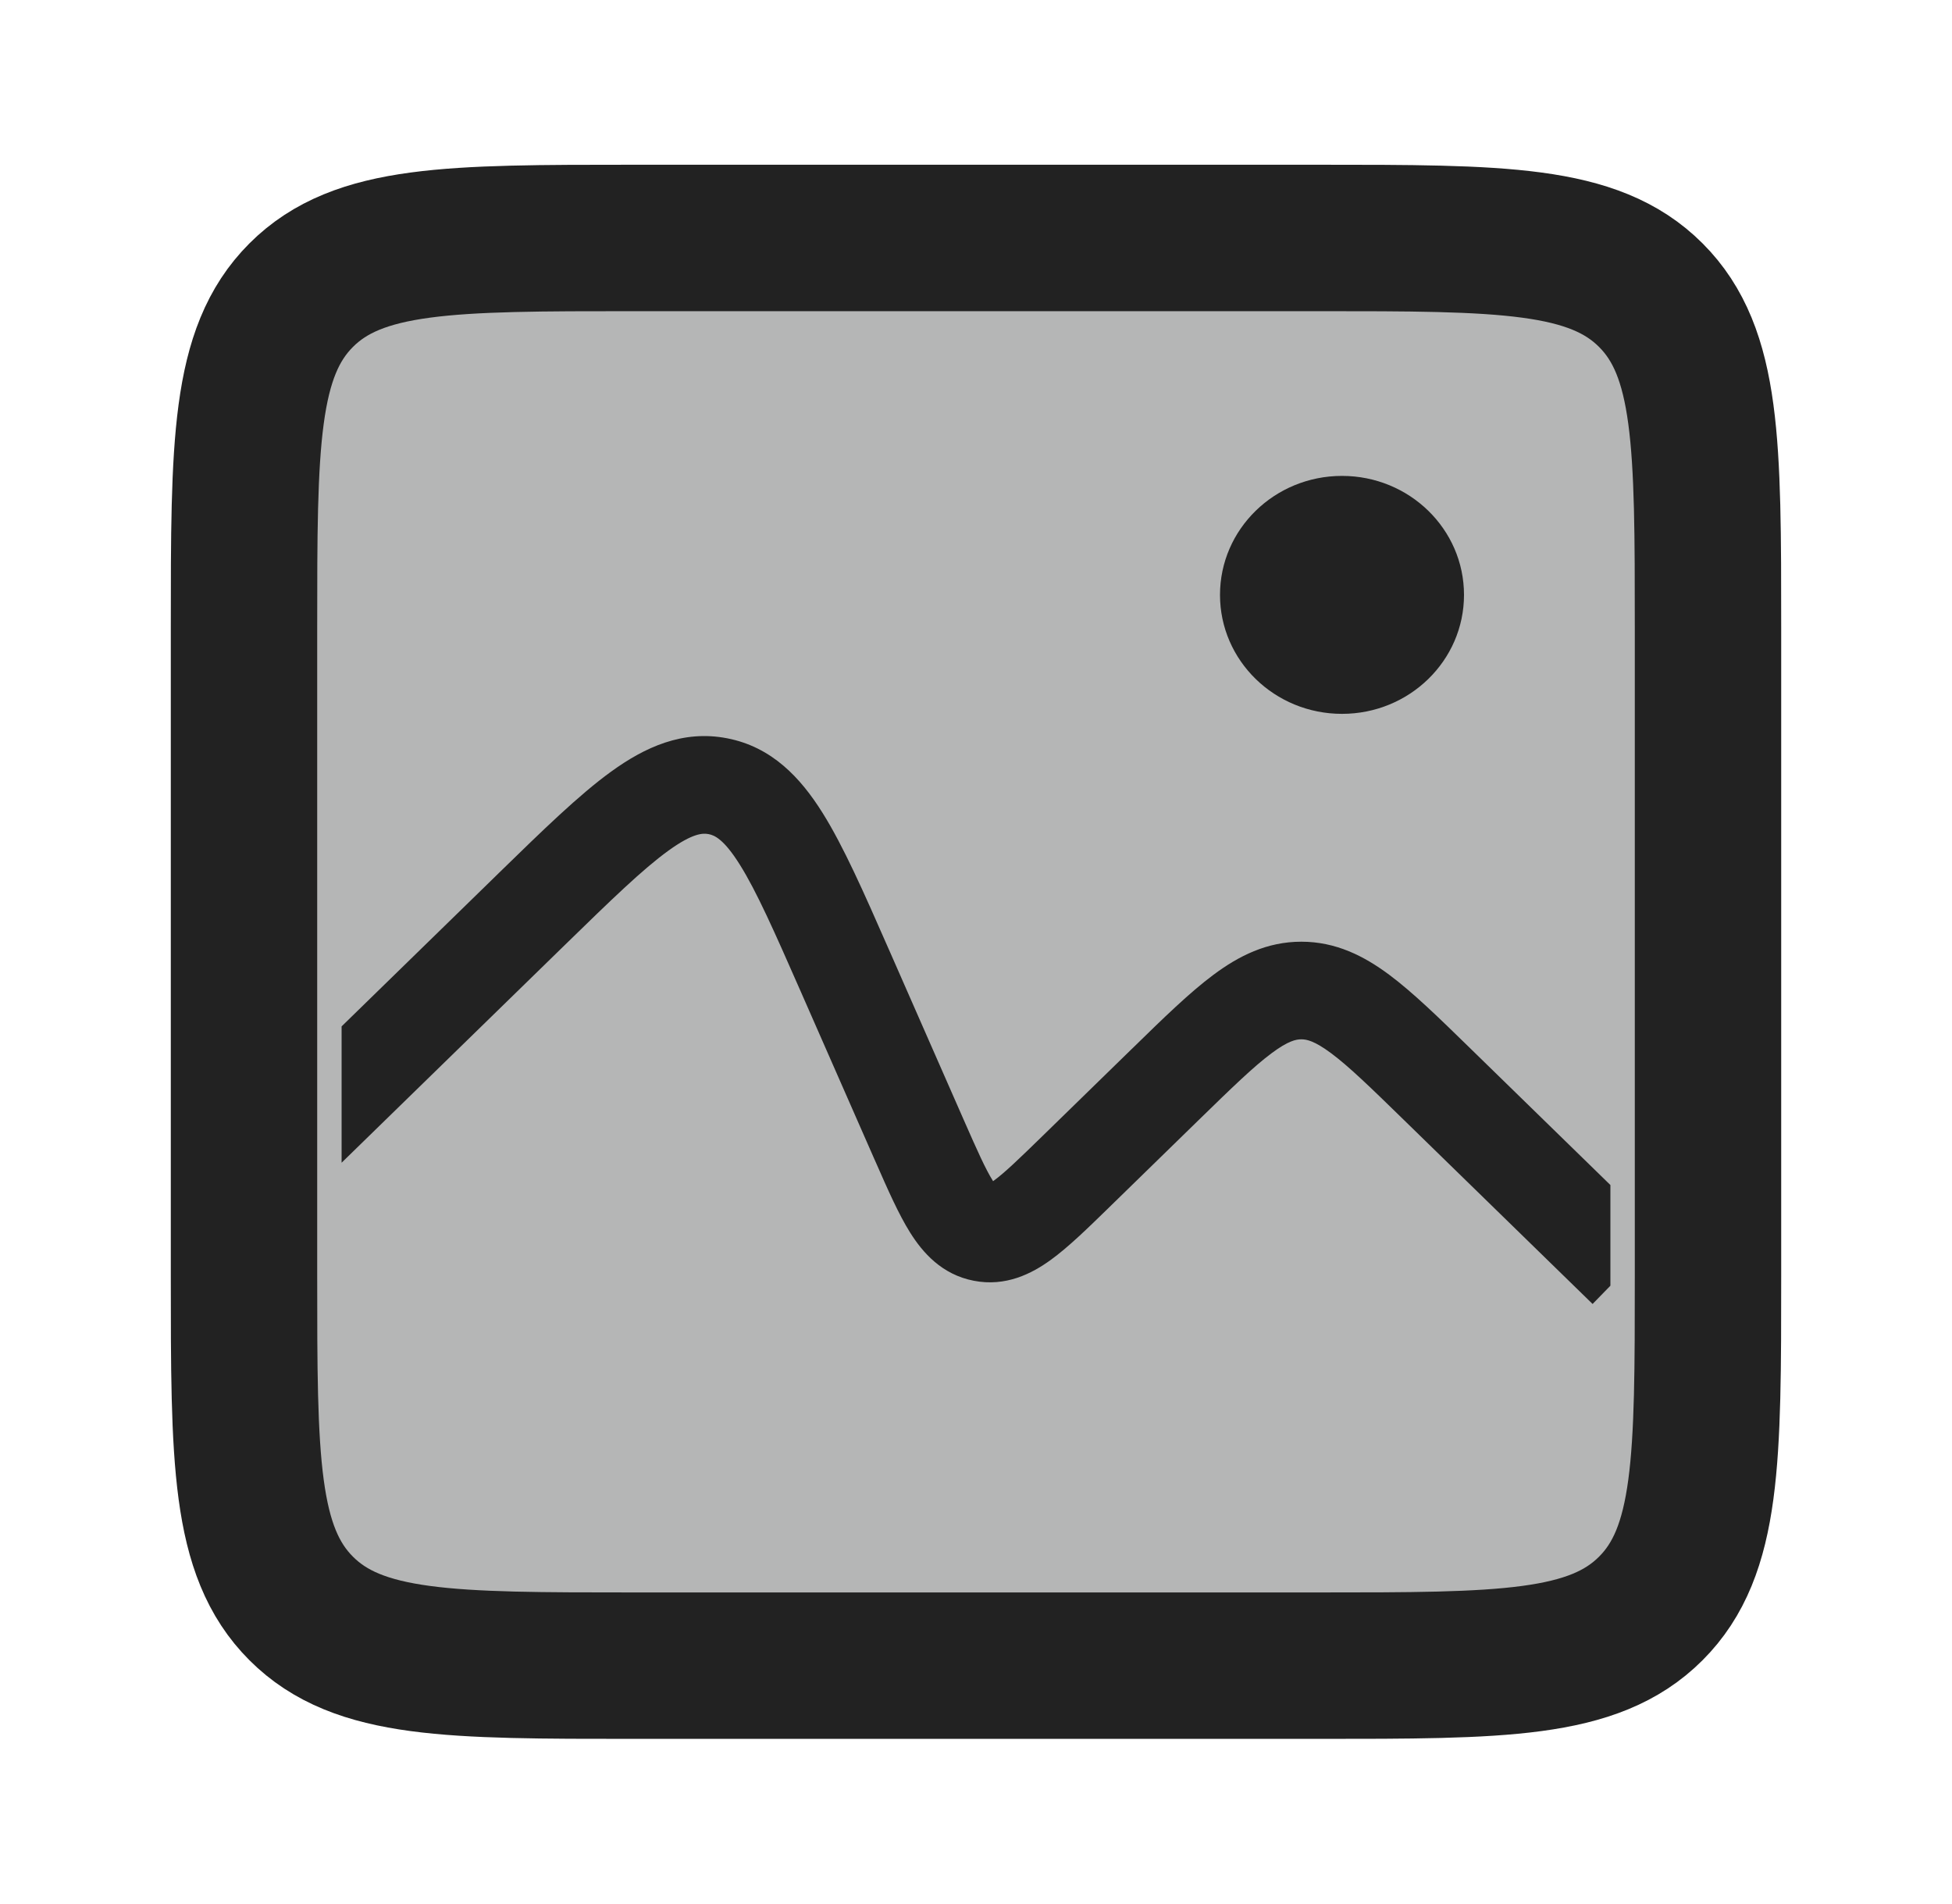 <svg width="40" height="39" viewBox="0 0 40 39" fill="none" xmlns="http://www.w3.org/2000/svg">
<path d="M5 12.875C5 9.104 5 7.218 6.172 6.047C7.343 4.875 9.229 4.875 13 4.875H27C30.771 4.875 32.657 4.875 33.828 6.047C35 7.218 35 9.104 35 12.875V26.125C35 29.896 35 31.782 33.828 32.953C32.657 34.125 30.771 34.125 27 34.125H13C9.229 34.125 7.343 34.125 6.172 32.953C5 31.782 5 29.896 5 26.125V12.875Z" fill="#B5B6B6" stroke="#222222" stroke-width="3"/>
<path fill-rule="evenodd" clip-rule="evenodd" d="M33 24.278L30.157 21.506L30.111 21.461C29.491 20.856 28.956 20.335 28.471 19.973C27.95 19.585 27.374 19.293 26.667 19.293C25.959 19.293 25.383 19.585 24.863 19.973C24.377 20.335 23.842 20.856 23.223 21.461L23.176 21.506L21.368 23.269C20.875 23.749 20.585 24.029 20.36 24.192L20.35 24.199L20.344 24.189C20.196 23.953 20.031 23.585 19.754 22.955L18.238 19.505L18.206 19.433C17.706 18.294 17.285 17.338 16.854 16.651C16.402 15.93 15.815 15.303 14.902 15.126C13.99 14.948 13.211 15.31 12.522 15.809C11.864 16.285 11.117 17.014 10.226 17.882L10.17 17.937L7 21.028V23.821L11.566 19.369C12.528 18.431 13.171 17.808 13.695 17.429C14.201 17.063 14.406 17.067 14.521 17.089C14.636 17.111 14.828 17.184 15.16 17.714C15.504 18.262 15.866 19.08 16.407 20.31L17.923 23.76L17.951 23.822C18.191 24.369 18.414 24.876 18.65 25.252C18.906 25.66 19.298 26.112 19.953 26.239C20.609 26.367 21.142 26.095 21.532 25.812C21.891 25.552 22.288 25.165 22.716 24.748L22.764 24.701L24.572 22.938C25.252 22.275 25.692 21.849 26.058 21.577C26.4 21.322 26.56 21.293 26.667 21.293C26.773 21.293 26.933 21.322 27.276 21.577C27.642 21.849 28.081 22.275 28.761 22.938L32.635 26.715L33 26.341C33 26.27 33 26.198 33 26.124V24.278Z" fill="#222222"/>
<path d="M27.5 14.625C28.881 14.625 30 13.534 30 12.188C30 10.841 28.881 9.75 27.5 9.75C26.119 9.75 25 10.841 25 12.188C25 13.534 26.119 14.625 27.5 14.625Z" fill="#222222"/>
</svg>
